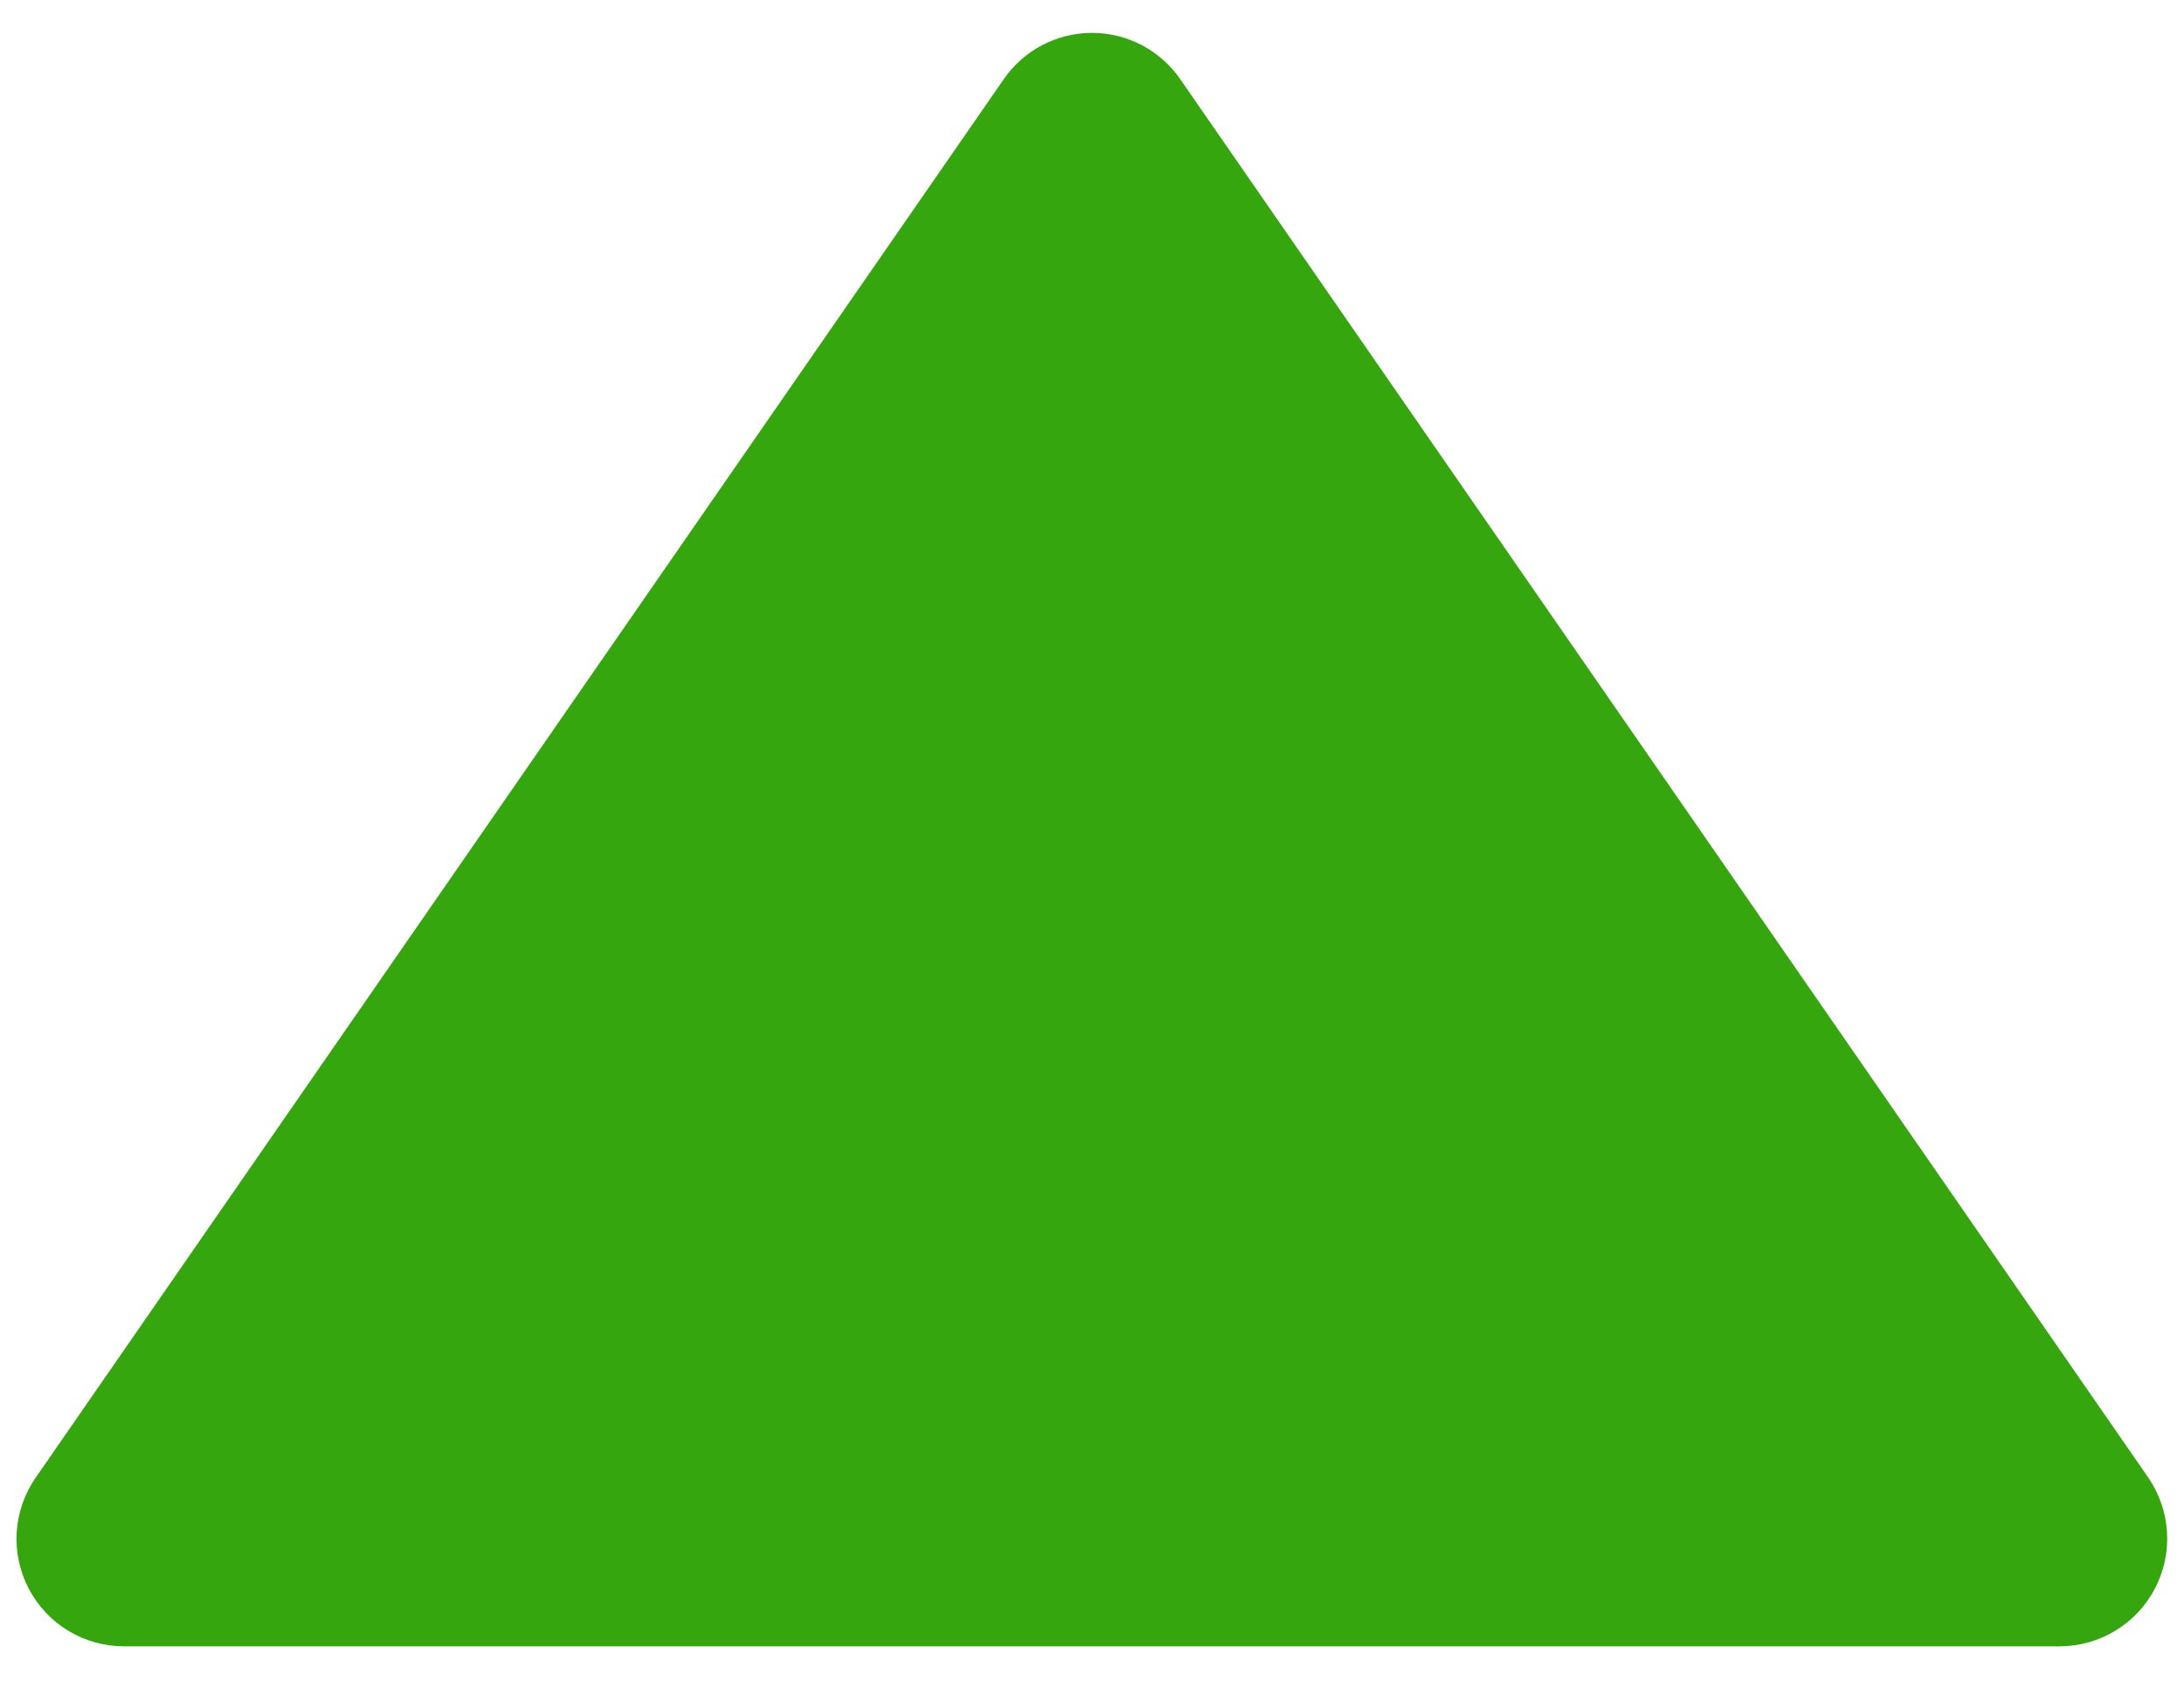 <svg width="22" height="17" viewBox="0 0 22 17" fill="none" xmlns="http://www.w3.org/2000/svg">
<path d="M11.89 0.799C11.791 0.655 11.658 0.537 11.503 0.455C11.348 0.374 11.175 0.331 11 0.331C10.825 0.331 10.652 0.374 10.497 0.455C10.342 0.537 10.209 0.655 10.11 0.799L0.36 14.882C0.247 15.045 0.181 15.235 0.168 15.432C0.156 15.63 0.198 15.827 0.29 16.002C0.381 16.177 0.52 16.324 0.689 16.426C0.858 16.528 1.052 16.582 1.25 16.582L20.75 16.582C20.947 16.581 21.141 16.527 21.309 16.424C21.478 16.322 21.616 16.175 21.707 16C21.799 15.825 21.841 15.629 21.829 15.432C21.817 15.235 21.752 15.045 21.64 14.882L11.89 0.799Z" fill="#36A60F"/>
</svg>
